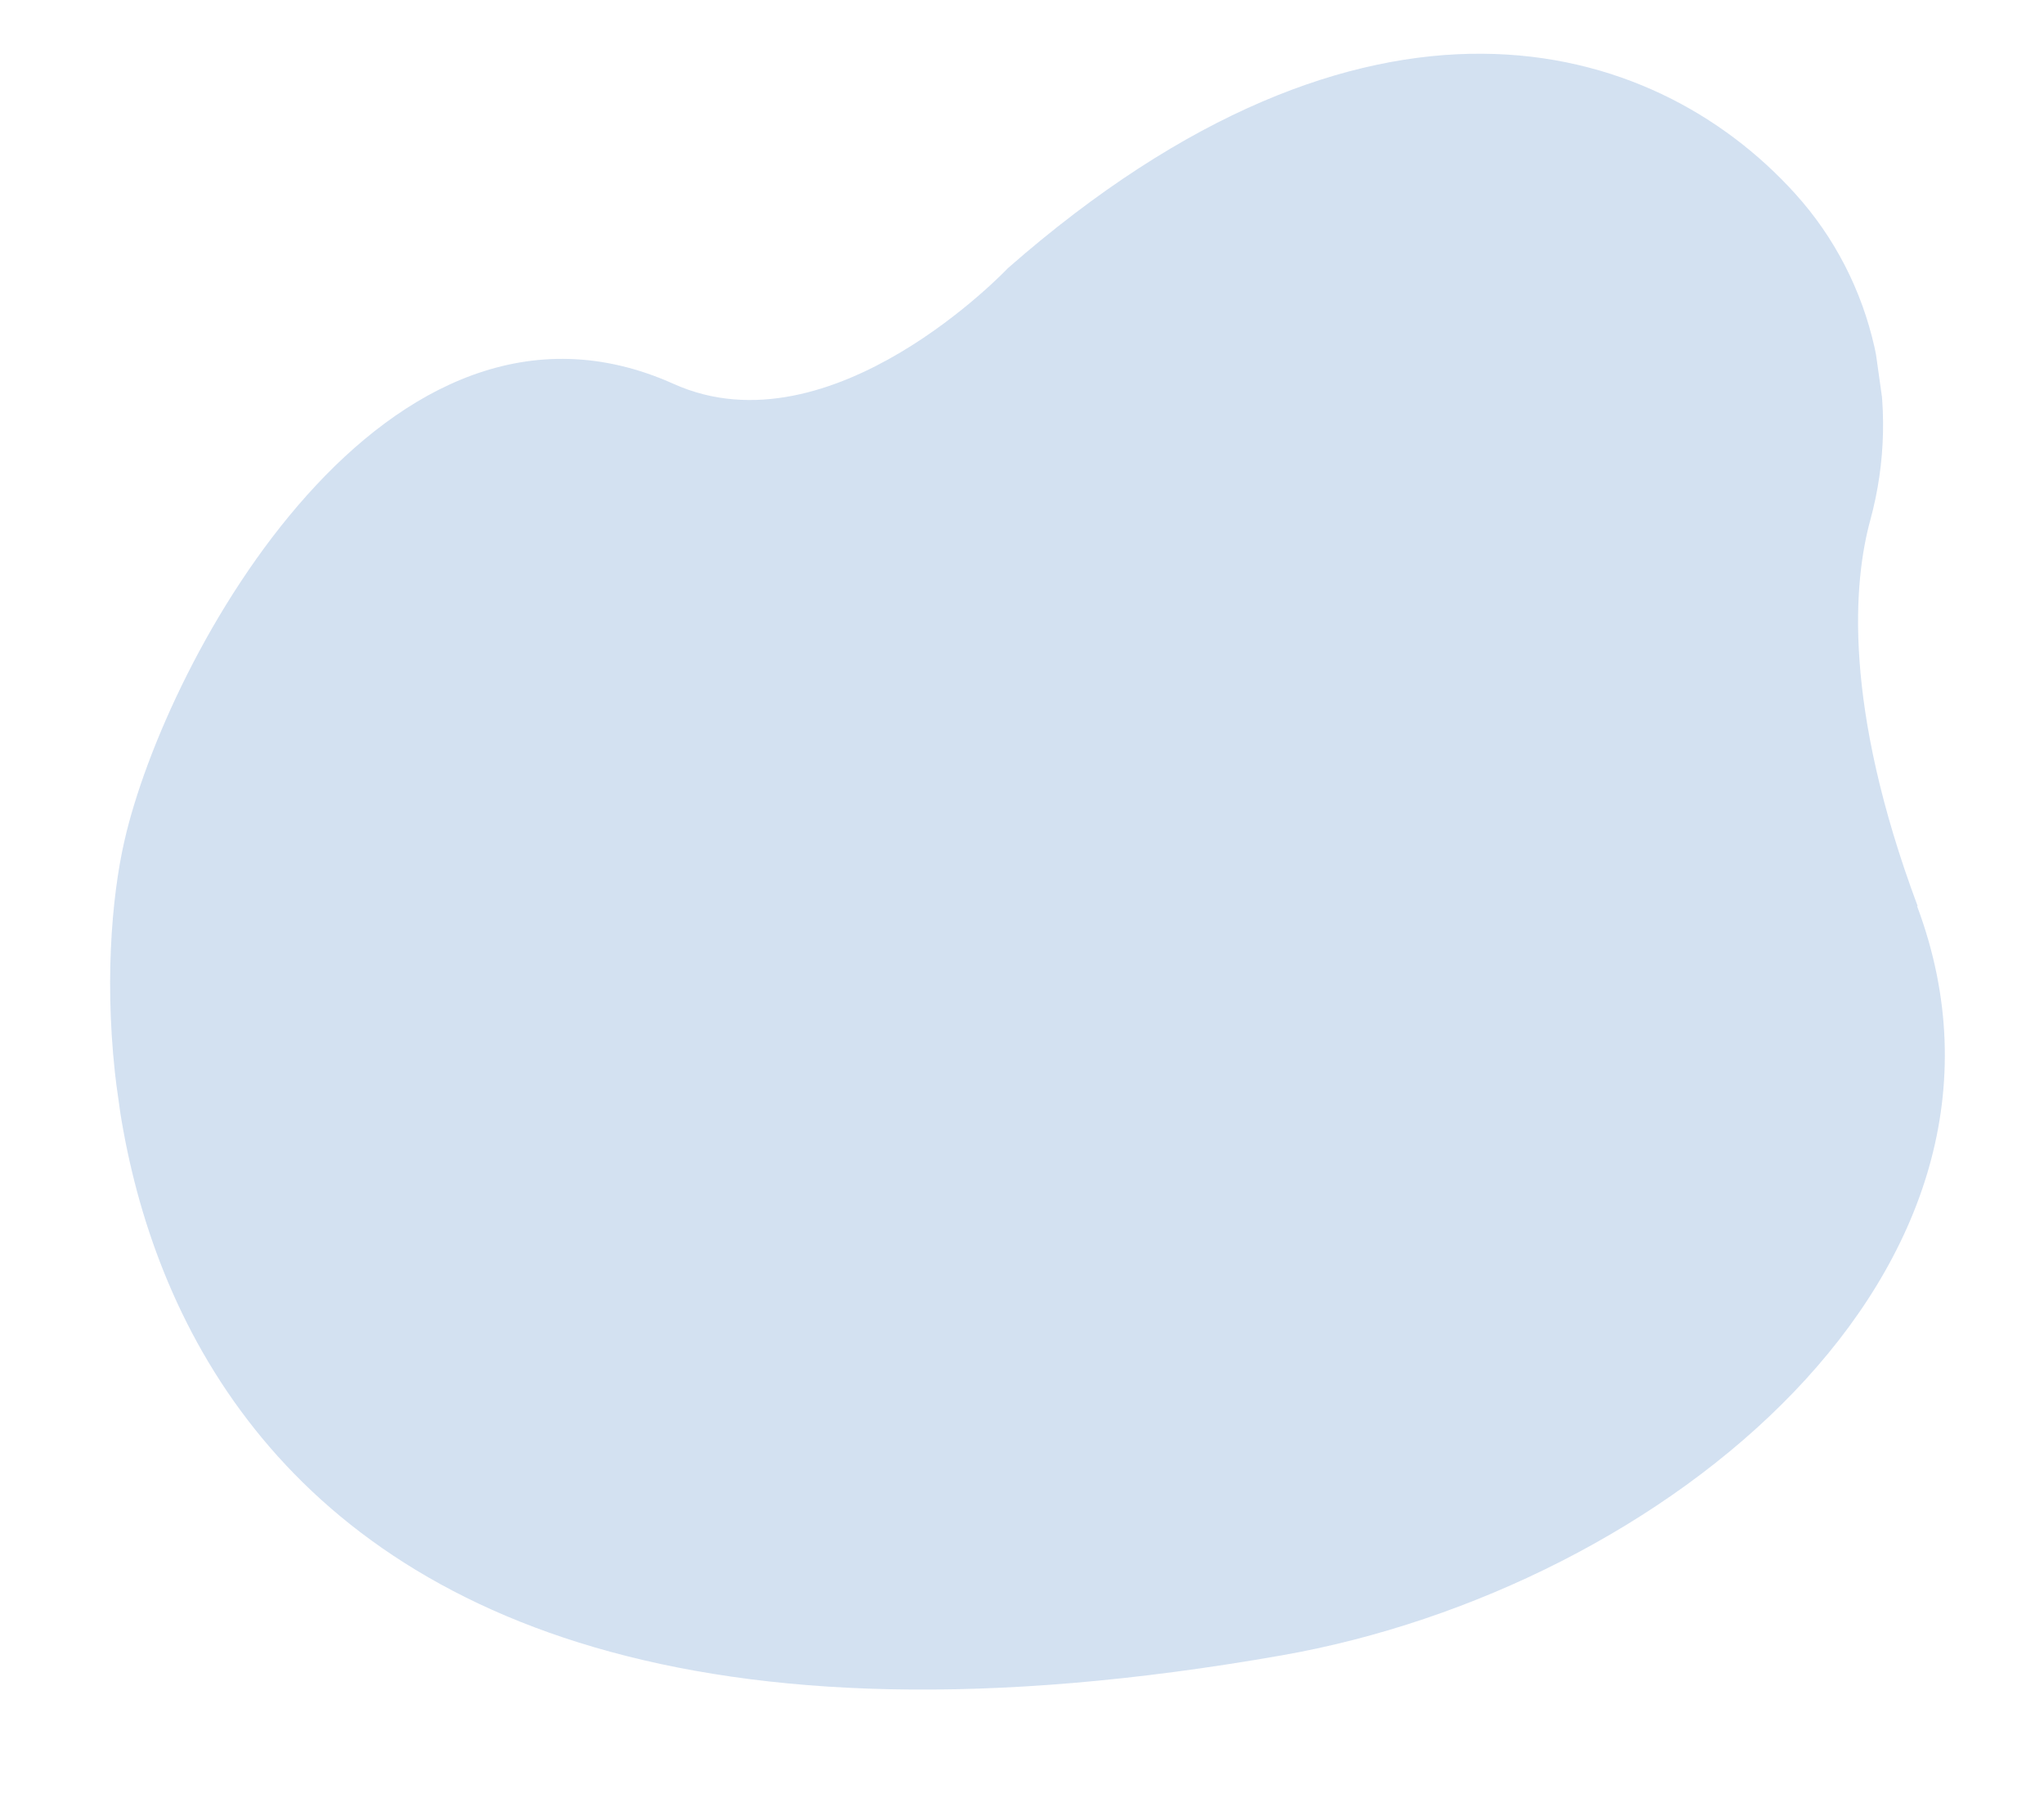 <svg xmlns="http://www.w3.org/2000/svg" xmlns:xlink="http://www.w3.org/1999/xlink" width="509.528" height="450.33" viewBox="0 0 509.528 450.33">
  <defs>
    <clipPath id="clip-path">
      <rect id="Rectangle_7072" data-name="Rectangle 7072" width="459.703" height="390.148" fill="none"/>
    </clipPath>
  </defs>
  <g id="Blob_03" transform="translate(509.528 386.351) rotate(172)" opacity="0.504">
    <g id="Blob_03-2" data-name="Blob_03" transform="translate(0 0)" clip-path="url(#clip-path)">
      <path id="Path_149458" data-name="Path 149458" d="M9.171,163.281C-11.815,68.771,95.259,3.67,192.053.386,491.146-9.893,469.874,187.979,449.459,241.516c-16.7,43.972-85.088,135.627-151.474,93.8-36.548-22.985-86.516,16.989-86.516,16.989C112.105,417.4,44.434,387.422,14.6,343.45c-16.7-24.556-18.988-55.964-7.281-83.232,6.282-14.562,13.277-44.685,1.713-96.937" transform="translate(-0.177 0.042)" fill="#a8c3e4"/>
    </g>
  </g>
</svg>
